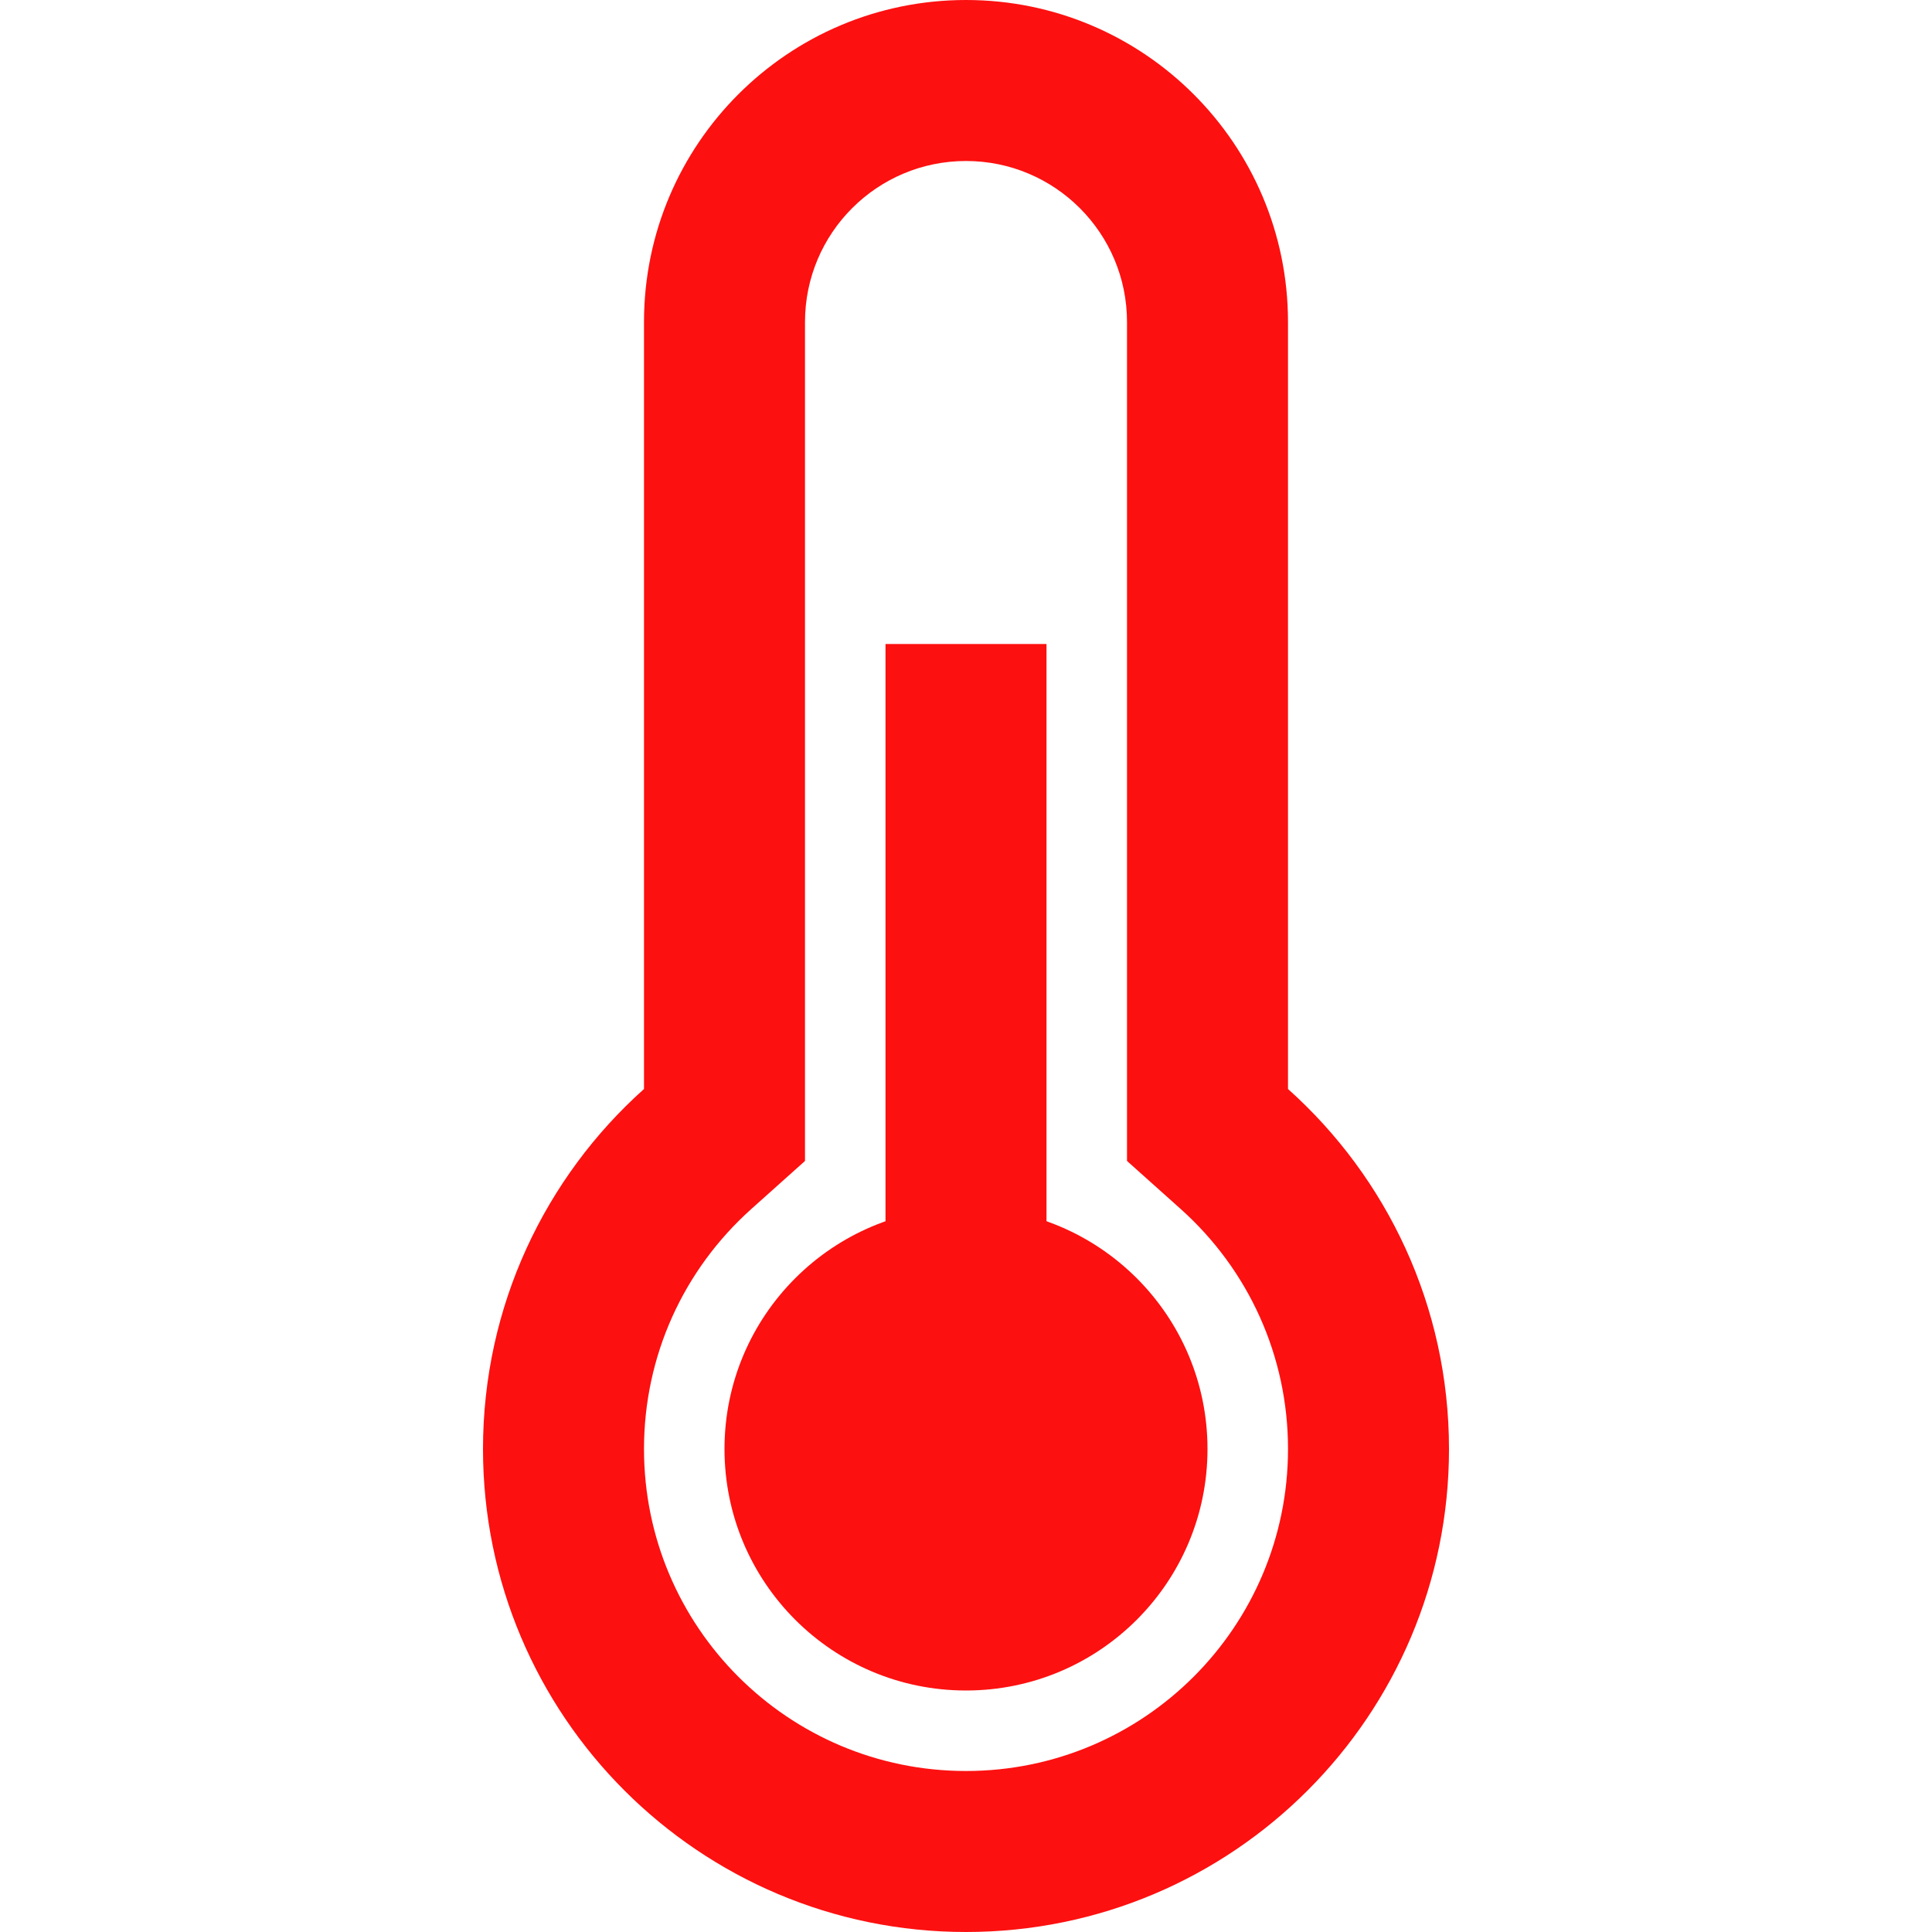<?xml version="1.0"?>
<svg xmlns="http://www.w3.org/2000/svg" xmlns:xlink="http://www.w3.org/1999/xlink" version="1.1" id="Capa_1" x="0px" y="0px" viewBox="0 0 512 512" style="enable-background:new 0 0 512 512;" xml:space="preserve" width="512px" height="512px" class=""><g><g>
	<g>
		<path d="M341.333,288.593V85.333C341.333,38.205,303.128,0,256,0s-85.333,38.205-85.333,85.333v203.259    C144.48,312.03,128,346.091,128,384c0,70.693,57.308,128,128,128s128-57.307,128-128C384,346.091,367.52,312.03,341.333,288.593z     M256,469.333c-47.128,0-85.333-38.205-85.333-85.333c0-24.637,10.441-47.492,28.455-63.615l14.212-12.72V85.333    c0-23.564,19.103-42.667,42.667-42.667s42.667,19.102,42.667,42.667v222.332l14.212,12.72    c18.014,16.123,28.455,38.977,28.455,63.615C341.333,431.128,303.128,469.333,256,469.333z" data-original="#000000" class="active-path" data-old_color="#F81313" fill="#FD1010"/>
	</g>
</g><g>
	<g>
		<rect x="234.667" y="170.667" width="42.667" height="256" data-original="#000000" class="active-path" data-old_color="#F81313" fill="#FD1010"/>
	</g>
</g><g>
	<g>
		<circle cx="256" cy="384" r="64" data-original="#000000" class="active-path" data-old_color="#F81313" fill="#FD1010"/>
	</g>
</g></g> </svg>
